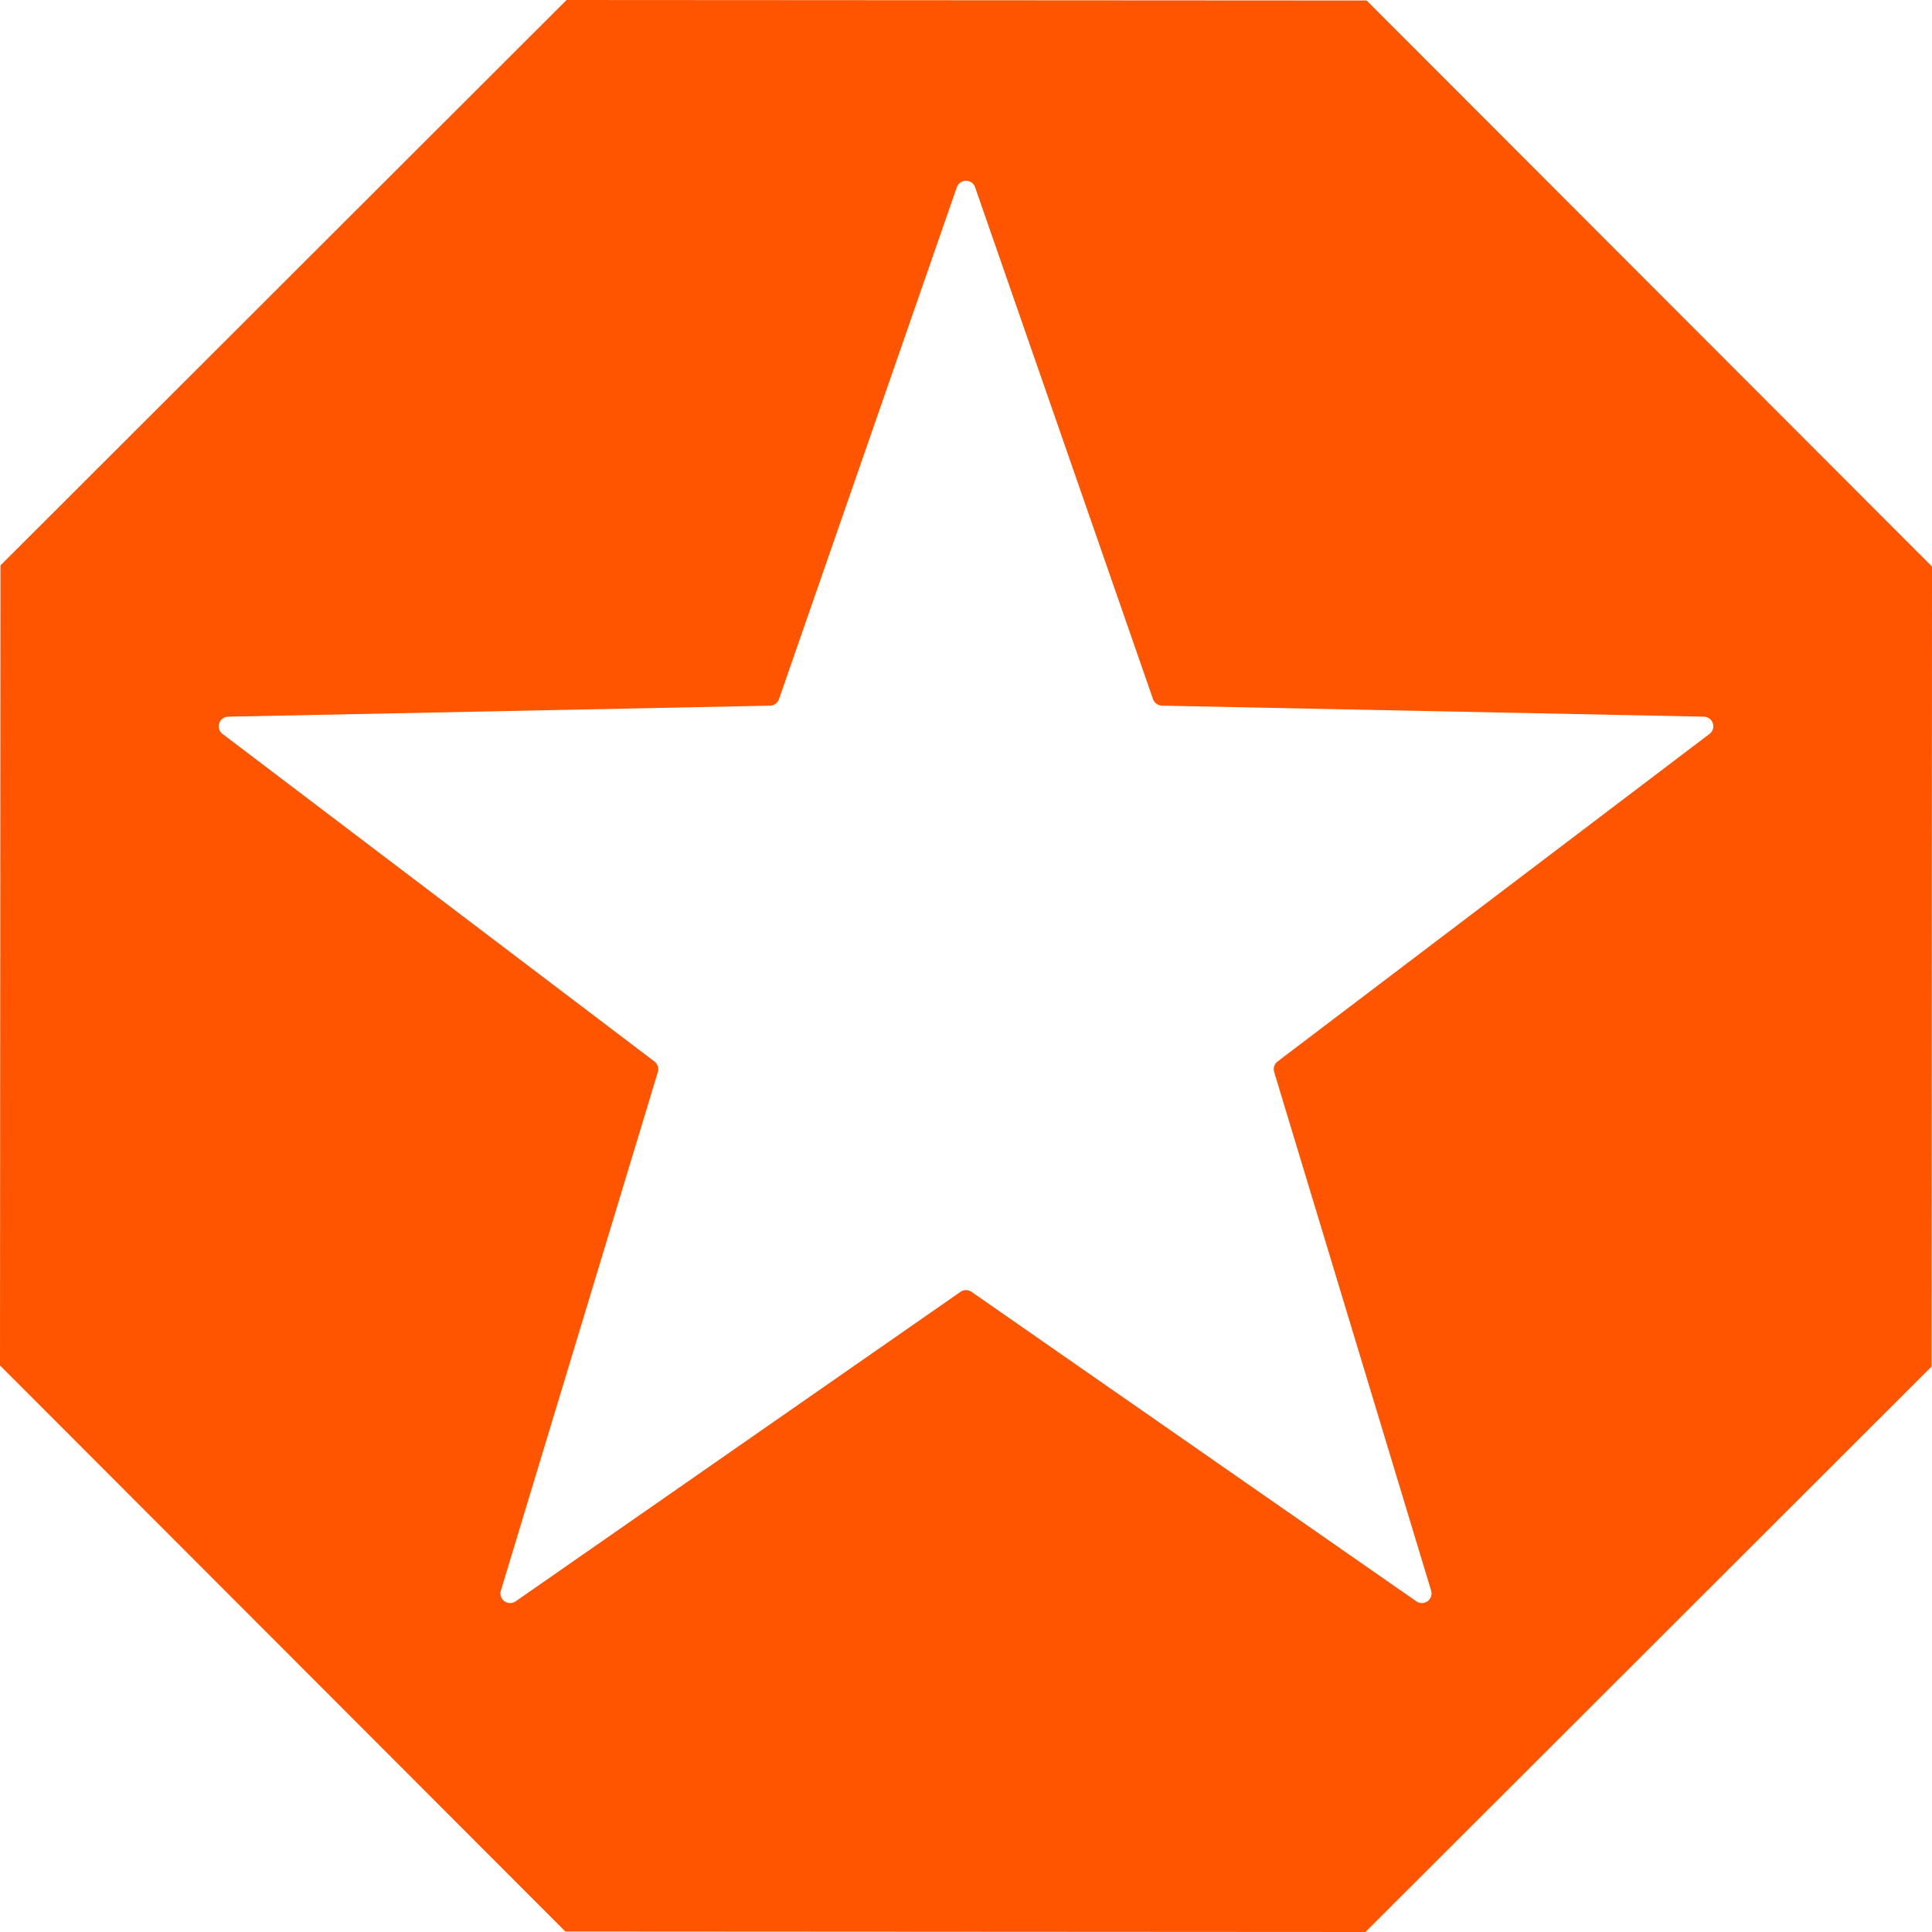 <svg width="20" height="20" viewBox="0 0 20 20" fill="none" xmlns="http://www.w3.org/2000/svg">
<path fill-rule="evenodd" clip-rule="evenodd" d="M20 5.865L14.147 0.005L5.865 0L0.005 5.853L0 14.135L5.853 19.995L14.135 20L19.995 14.147L20 5.865ZM10.094 1.938C10.063 1.849 9.937 1.849 9.905 1.938L8.064 7.237C8.05 7.277 8.013 7.304 7.971 7.305L2.362 7.419C2.267 7.421 2.228 7.541 2.304 7.598L6.774 10.988C6.808 11.013 6.822 11.056 6.81 11.097L5.185 16.466C5.158 16.557 5.26 16.631 5.338 16.577L9.943 13.373C9.977 13.349 10.023 13.349 10.057 13.373L14.662 16.577C14.74 16.631 14.842 16.557 14.815 16.466L13.19 11.097C13.178 11.056 13.192 11.013 13.226 10.988L17.696 7.598C17.772 7.541 17.733 7.421 17.638 7.419L12.029 7.305C11.987 7.304 11.95 7.277 11.936 7.237L10.094 1.938Z" fill="#FF5500"/>
</svg>